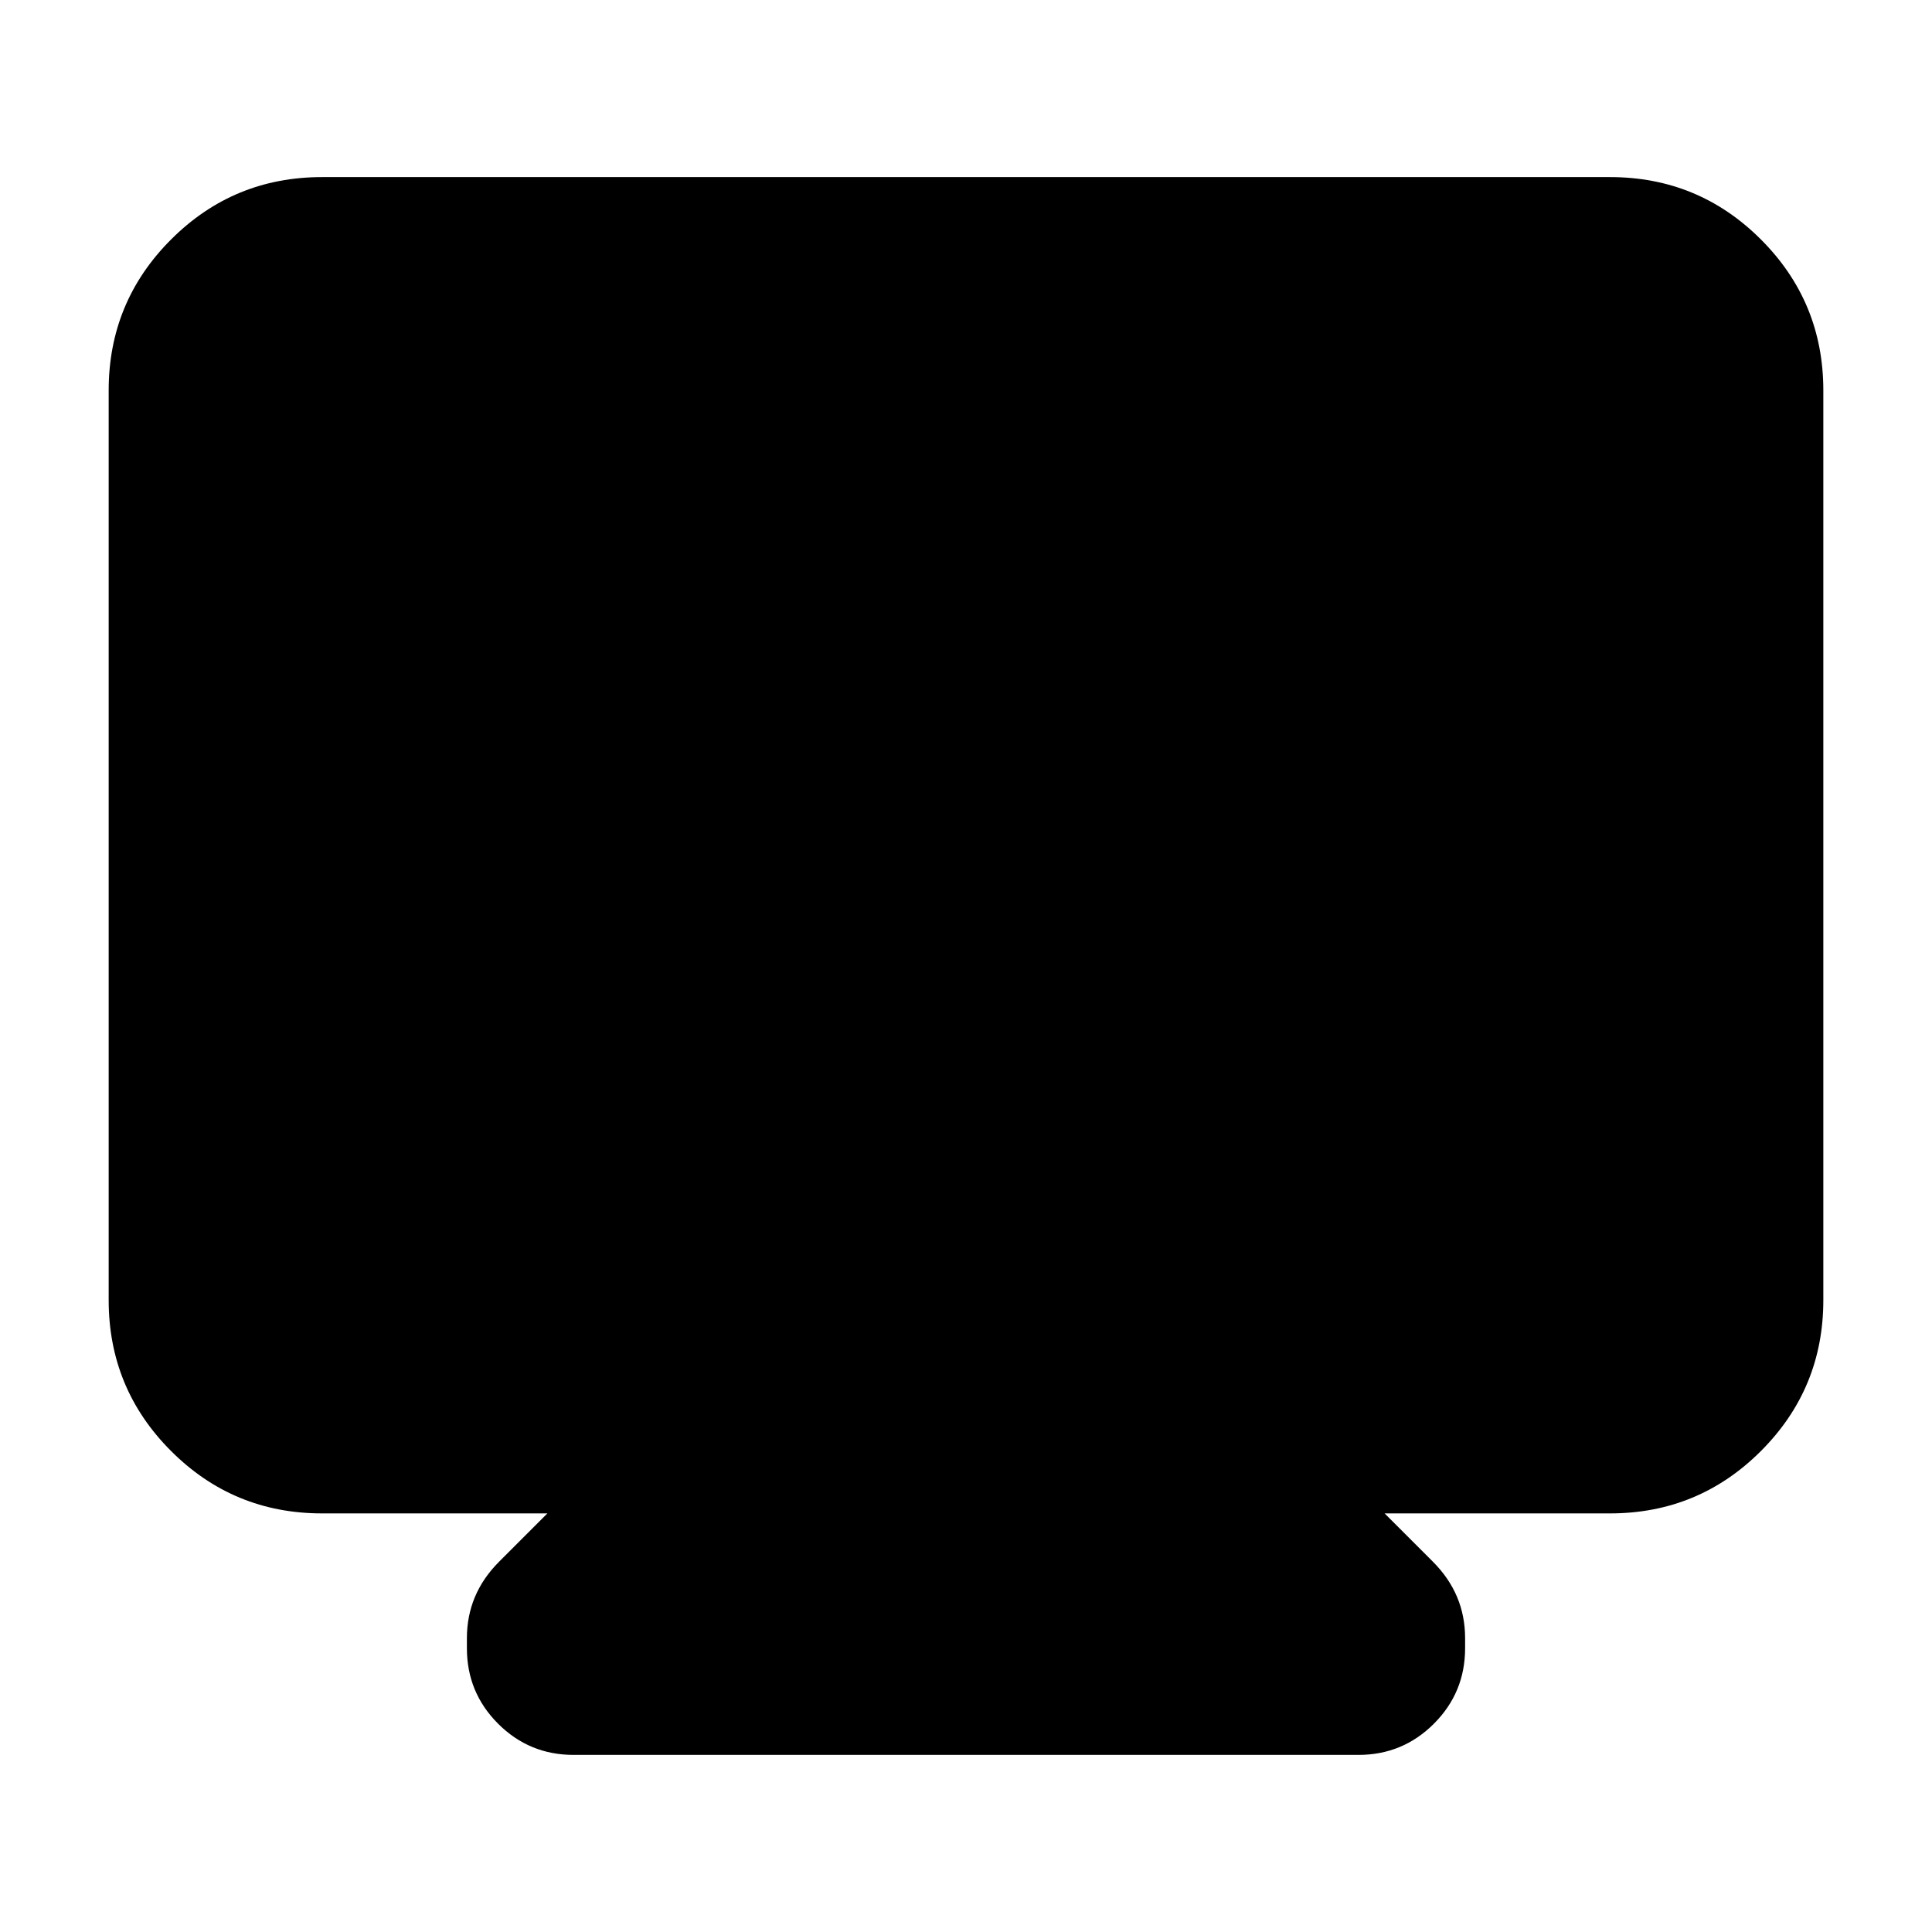 <svg xmlns="http://www.w3.org/2000/svg" height="24" viewBox="0 -960 960 960" width="24"><path d="M160-208q-44 0-75-31t-31-75v-452q0-44 31-75t75-31h640q44 0 75 31t31 75v452q0 44-31 75t-75 31H688l24 24q8 8 12 17.5t4 20.5v5q0 22-15.5 37.5T675-88H285q-22 0-37.5-15.5T232-141v-5q0-11 4-20.5t12-17.5l24-24H160Z"/></svg>